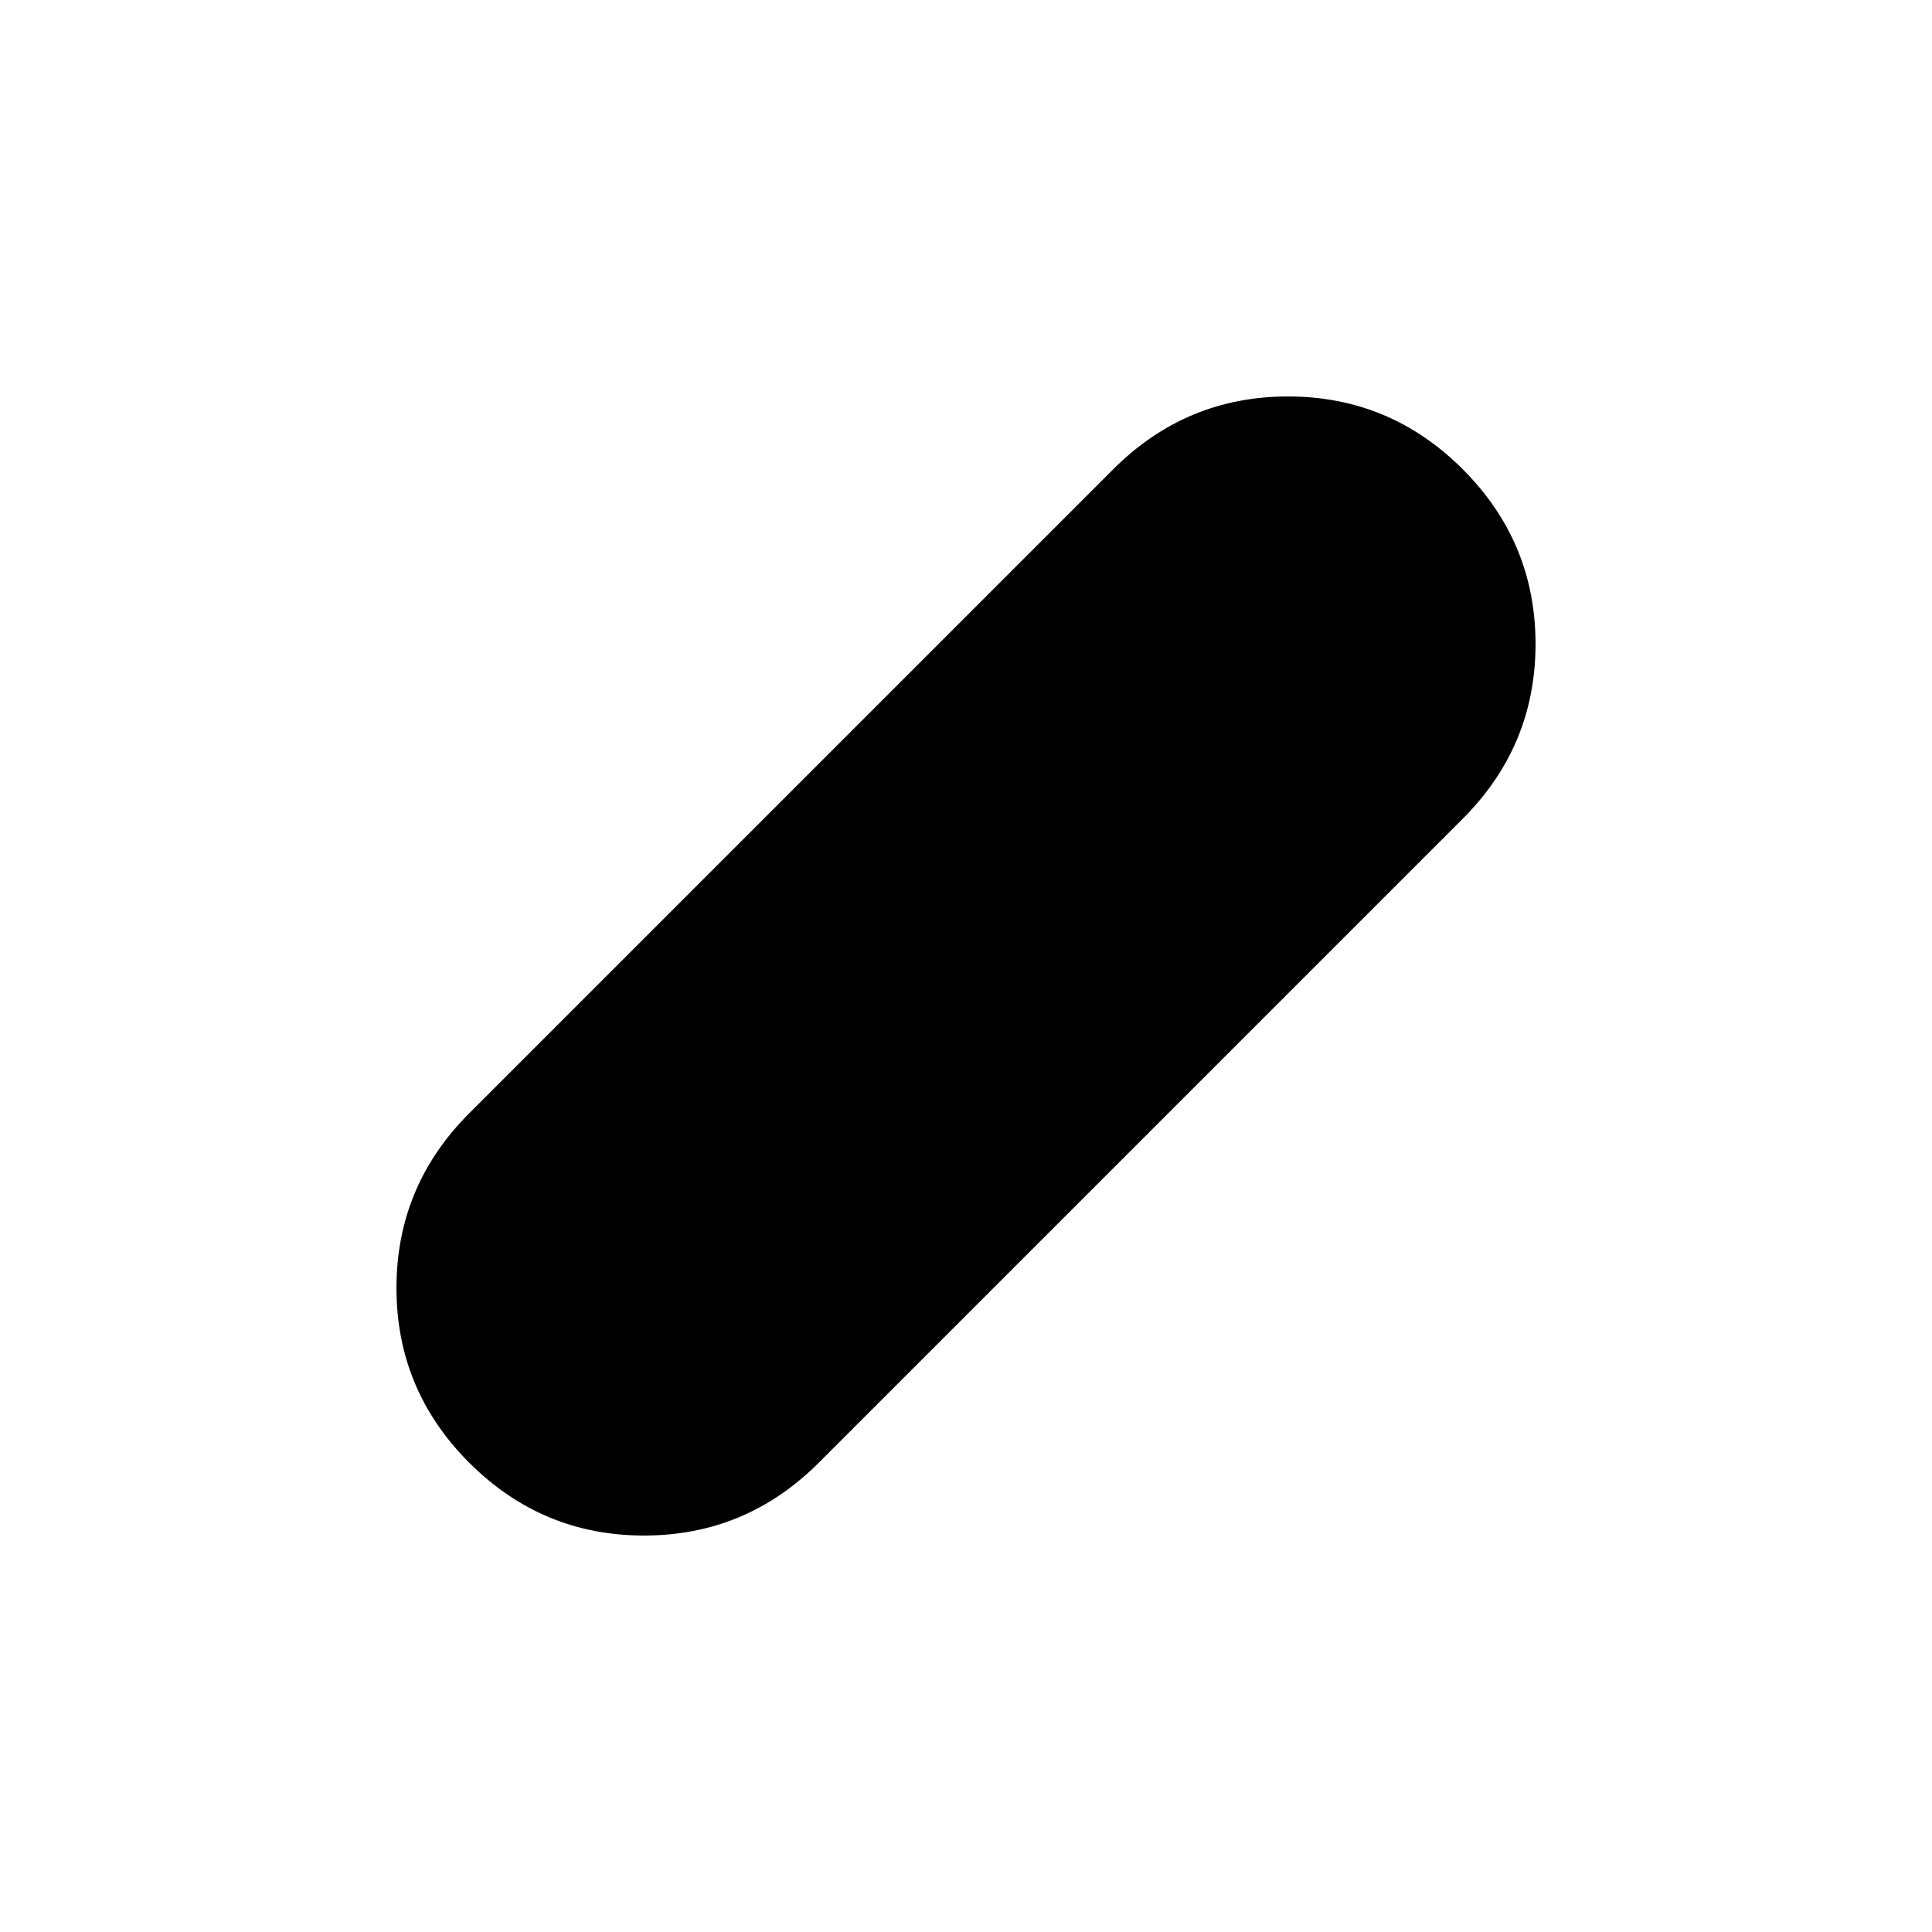 <svg xmlns="http://www.w3.org/2000/svg" height="24" viewBox="0 -960 960 960" width="24"><path d="M233.17-233.17Q197-269.35 197-320t36.17-86.83l320-320Q589.35-763 640-763t86.83 36.17Q763-690.65 763-640t-36.17 86.83l-320 320Q370.65-197 320-197t-86.83-36.17Z"/></svg>